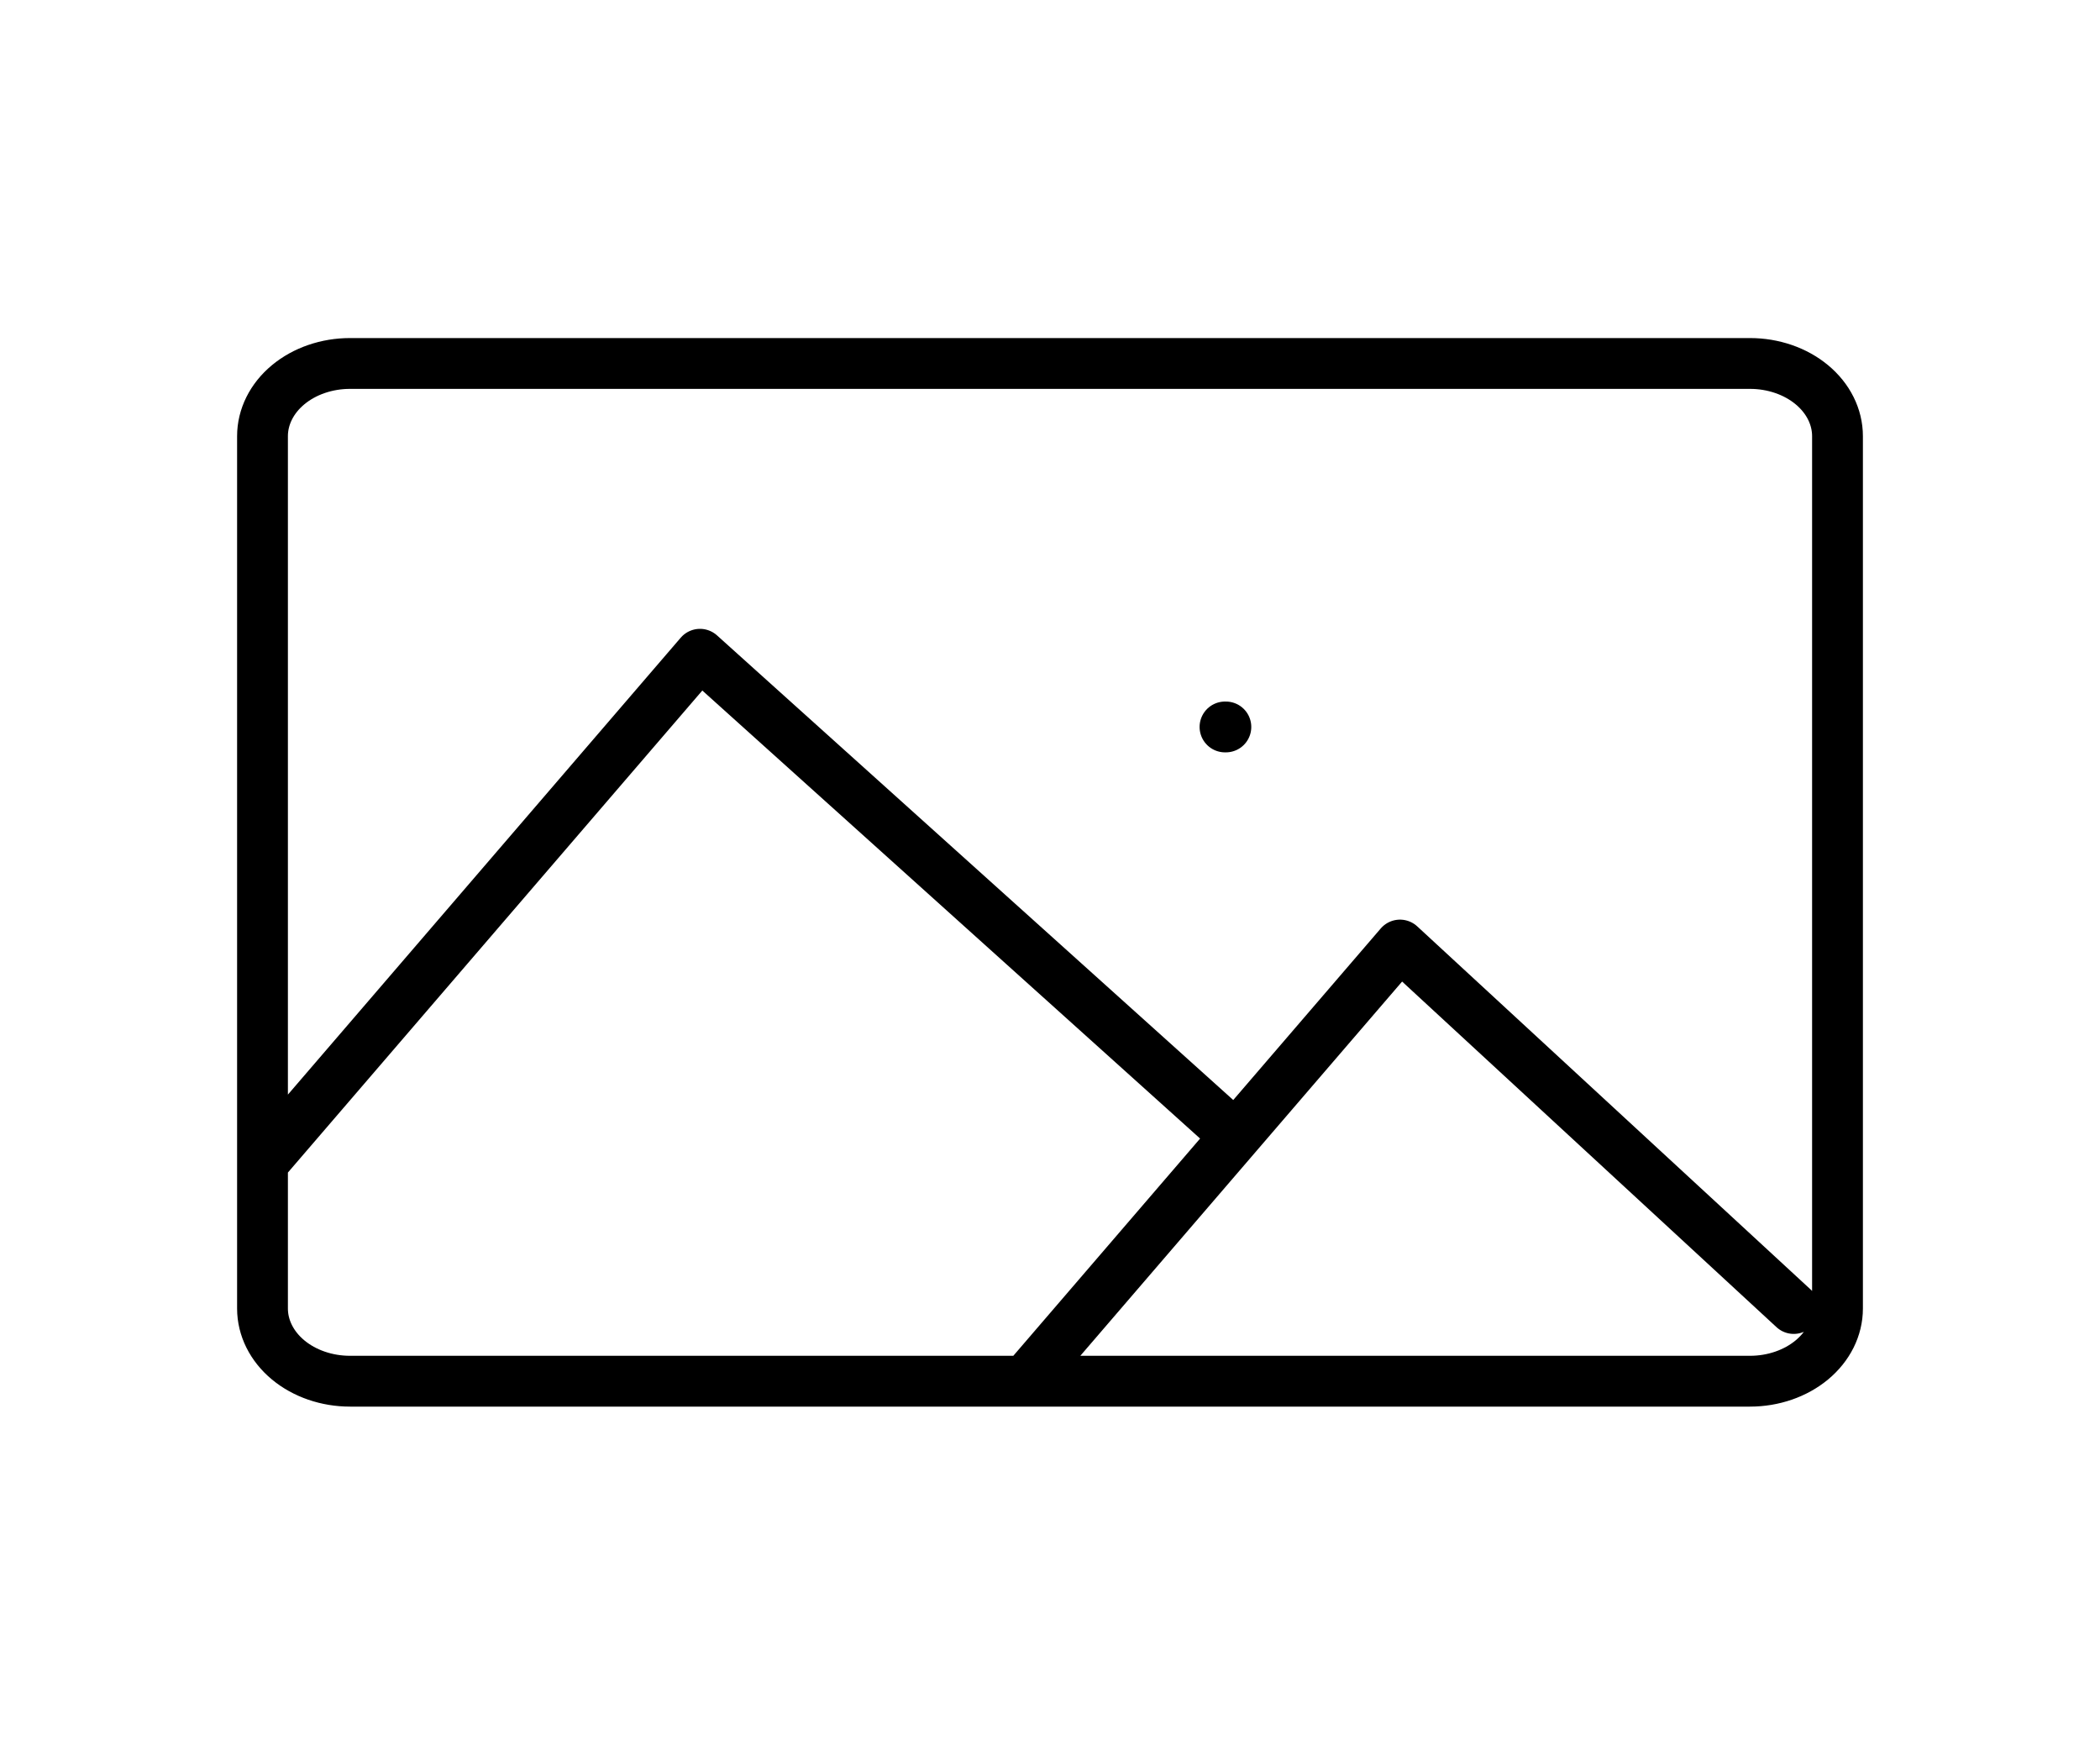 <svg width="124" height="103" viewBox="0 0 124 103" fill="none" xmlns="http://www.w3.org/2000/svg">
<path d="M15.5 68.667L41.333 38.625L72.333 66.521M105.917 77.25L82.667 55.792L60.522 81.542M72.333 42.917H72.385M20.667 81.542H103.333C104.704 81.542 106.018 81.089 106.987 80.285C107.956 79.48 108.5 78.388 108.5 77.25V25.75C108.5 24.612 107.956 23.52 106.987 22.715C106.018 21.91 104.704 21.458 103.333 21.458H20.667C19.296 21.458 17.982 21.91 17.013 22.715C16.044 23.52 15.5 24.612 15.5 25.75V77.25C15.5 78.388 16.044 79.48 17.013 80.285C17.982 81.089 19.296 81.542 20.667 81.542Z" stroke="black" stroke-width="3" stroke-linecap="round" stroke-linejoin="round"/>
</svg>
